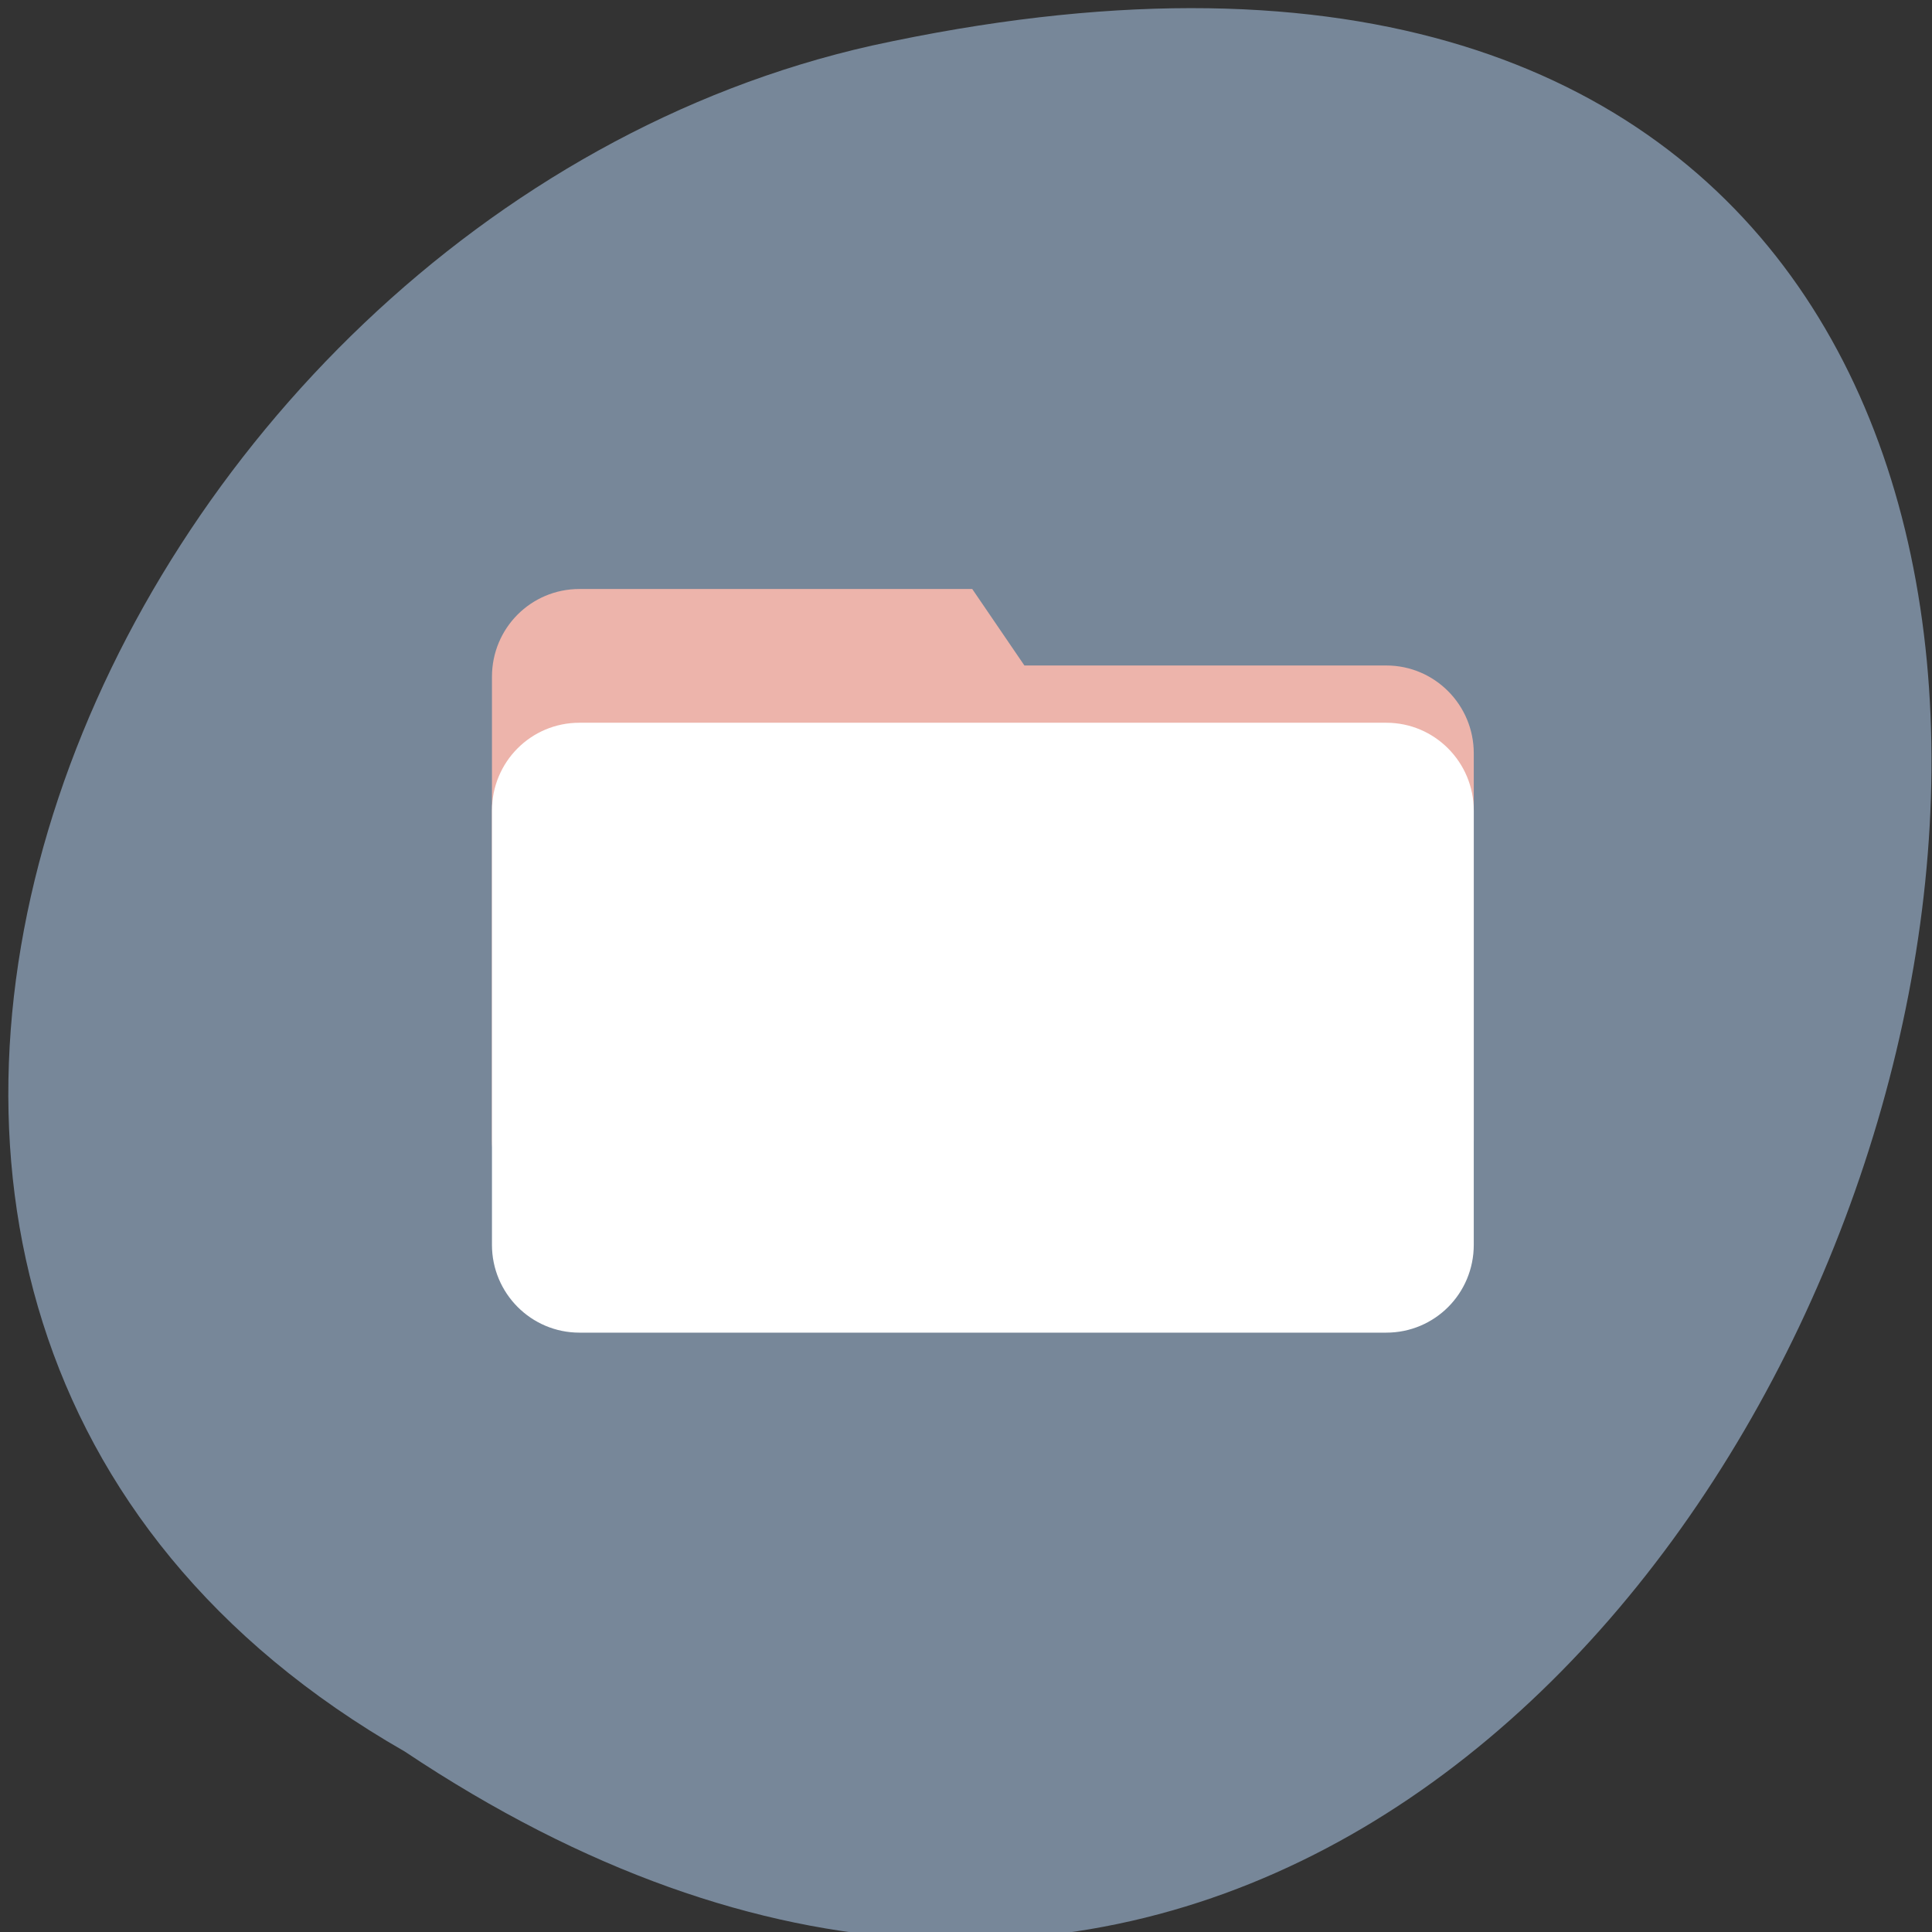 <svg xmlns="http://www.w3.org/2000/svg" viewBox="0 0 22 22"><rect x="0" y="0" width="22" height="22" fill="#333333" stroke="none"/><path d="m 4.609 19.945 c 16.465 10.996 26.605 -24.07 5.32 -19.426 c -8.797 1.977 -14.13 14.383 -5.32 19.426" fill="#778799"/><path d="m 6.598 6.707 h 4.473 l 0.594 0.871 h 4.121 c 0.551 0 0.996 0.449 0.996 1 v 4.402 c 0 0.559 -0.445 1 -0.996 1 h -9.188 c -0.551 0 -0.996 -0.445 -0.996 -1 v -5.273 c 0 -0.555 0.445 -1 0.996 -1" fill="#edb4ab"/><path d="m 6.598 8.23 h 9.188 c 0.551 0 0.996 0.449 0.996 1 v 4.945 c 0 0.555 -0.445 1 -0.996 1 h -9.188 c -0.551 0 -0.996 -0.449 -0.996 -1 v -4.945 c 0 -0.555 0.445 -1 0.996 -1" fill="#fff"/></svg>